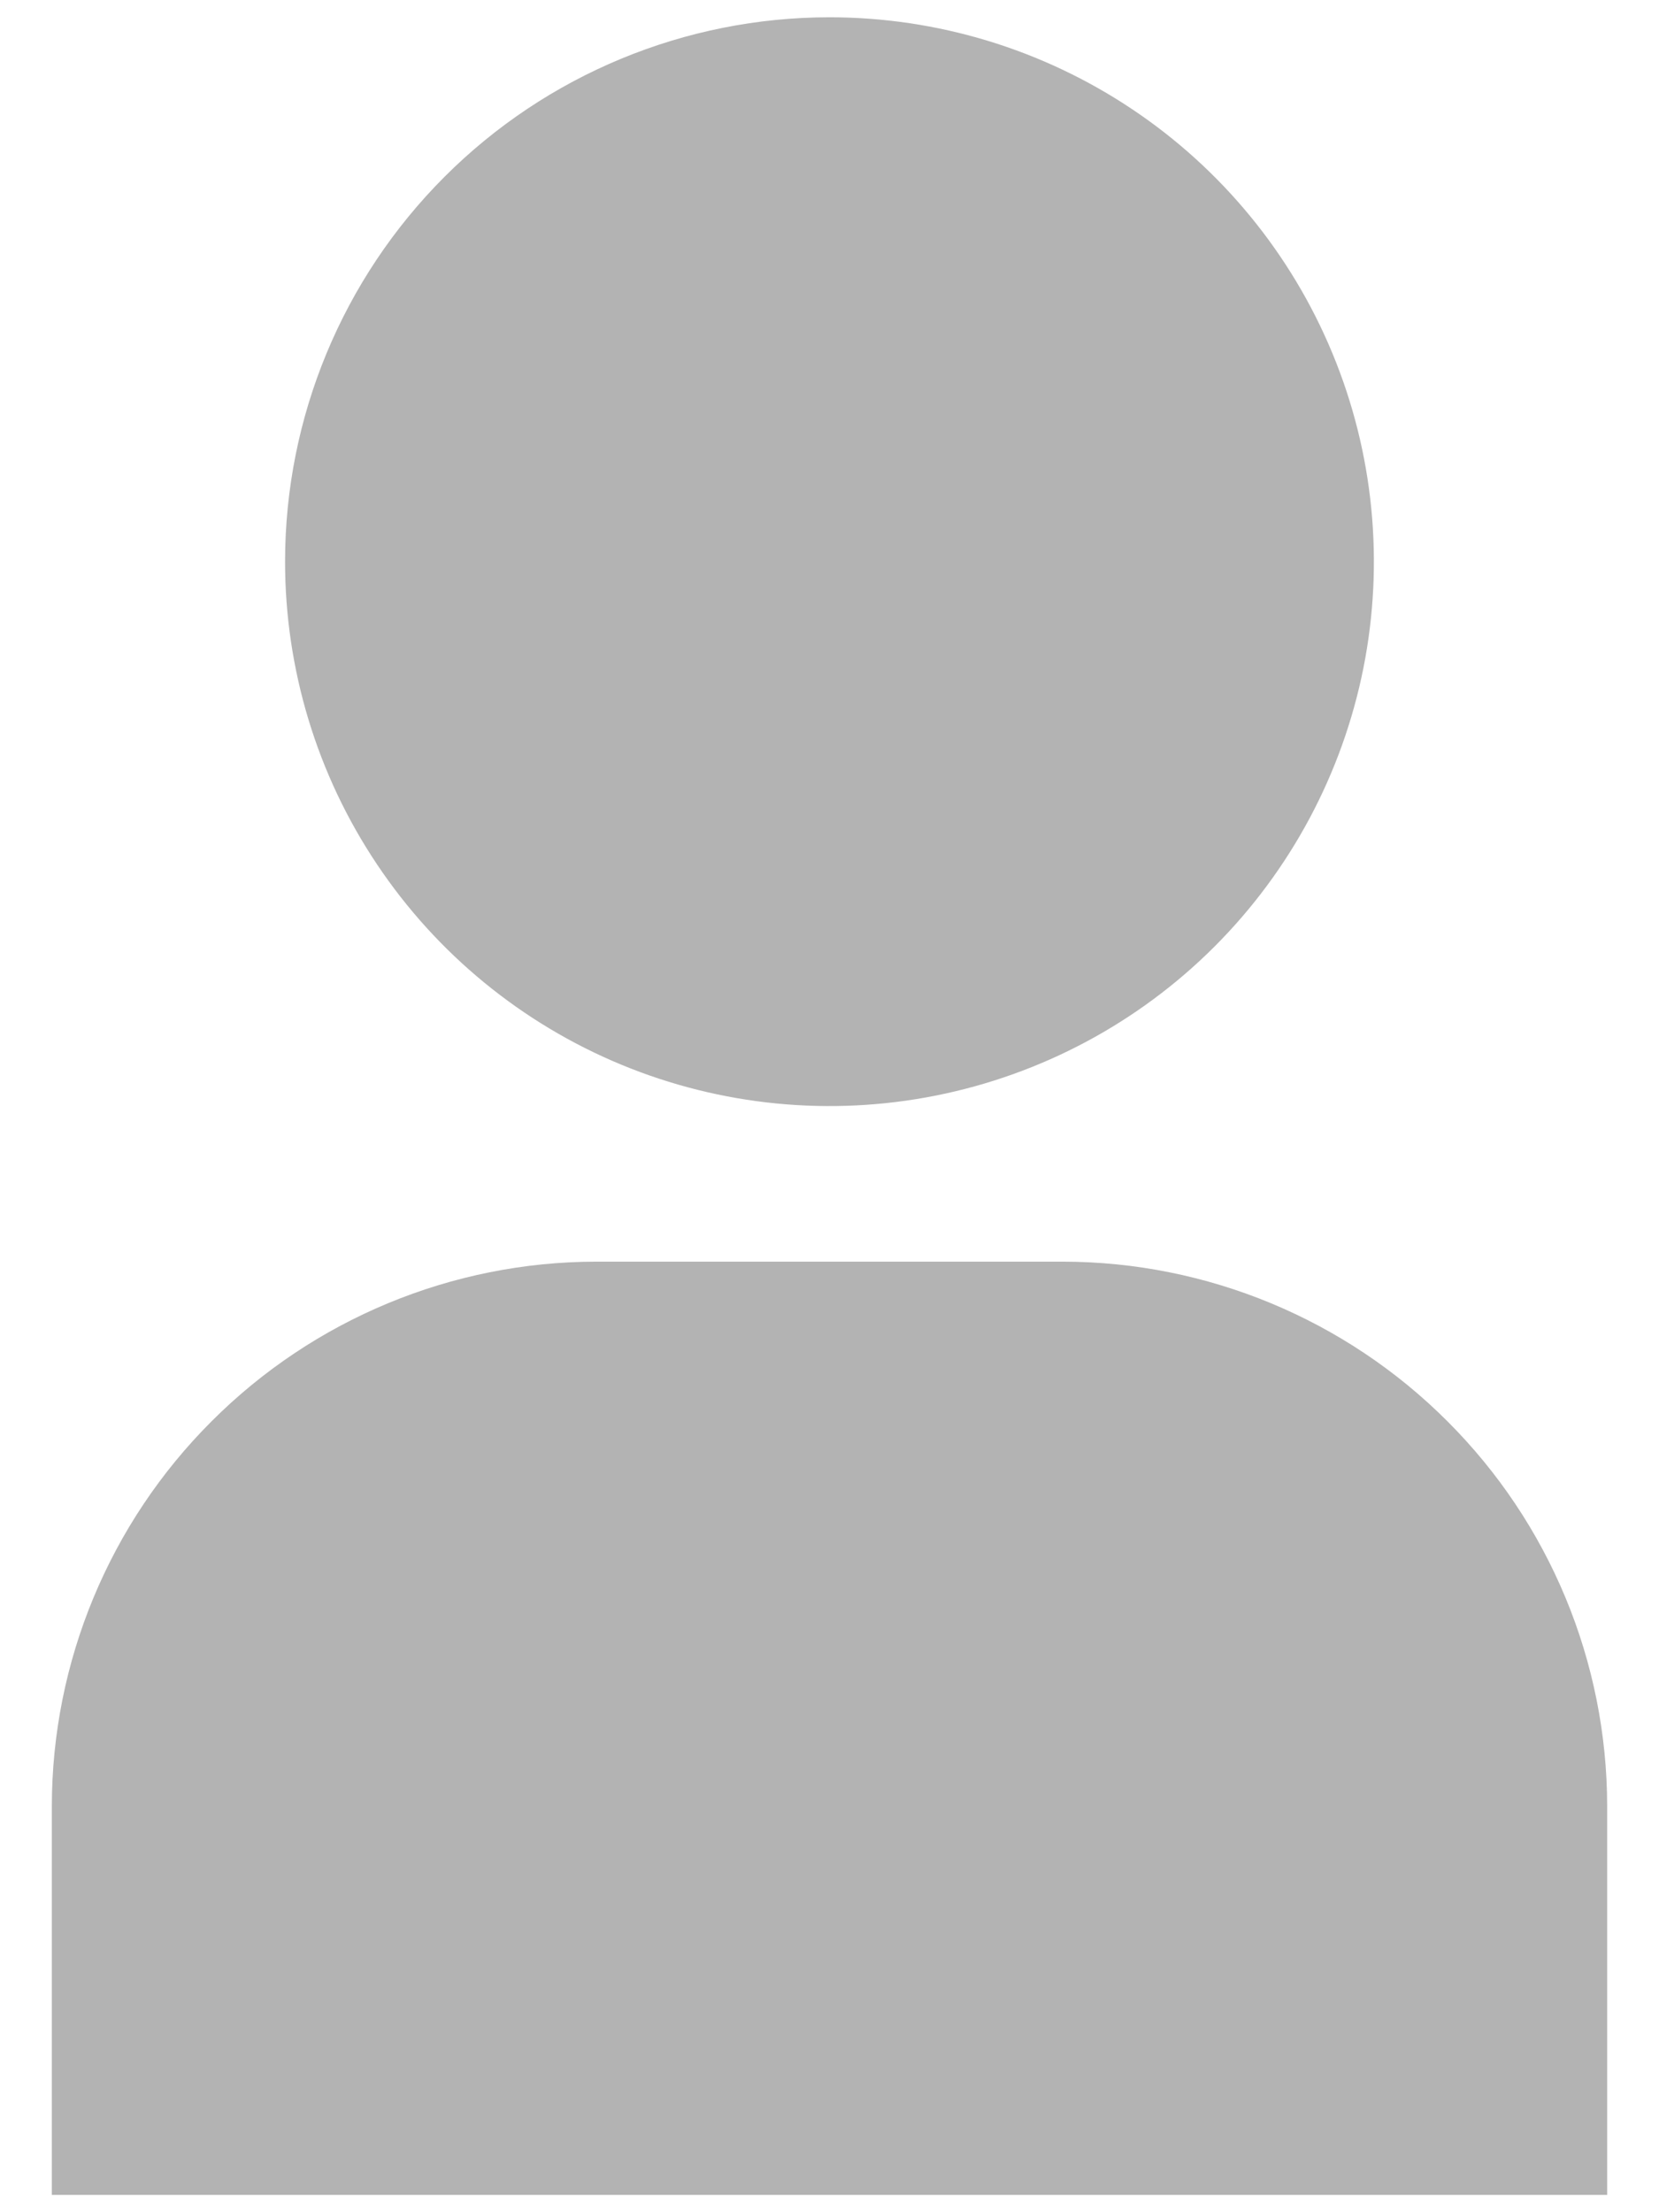 <svg width="12" height="16" viewBox="0 0 12 16" fill="none" xmlns="http://www.w3.org/2000/svg">
<path d="M0.375 15.875H11.625V13.062C11.624 12.019 11.209 11.018 10.47 10.28C9.732 9.541 8.731 9.126 7.688 9.125H4.312C3.269 9.126 2.268 9.541 1.53 10.28C0.791 11.018 0.376 12.019 0.375 13.062V15.875ZM2.062 4.062C2.062 4.841 2.293 5.603 2.726 6.25C3.159 6.898 3.774 7.402 4.493 7.7C5.213 7.998 6.004 8.076 6.768 7.924C7.532 7.772 8.234 7.397 8.784 6.847C9.335 6.296 9.71 5.594 9.862 4.831C10.014 4.067 9.936 3.275 9.638 2.556C9.34 1.836 8.835 1.221 8.188 0.789C7.54 0.356 6.779 0.125 6 0.125C4.956 0.125 3.954 0.54 3.216 1.278C2.477 2.017 2.062 3.018 2.062 4.062Z" fill="black" fill-opacity="0.3"/>
</svg>
